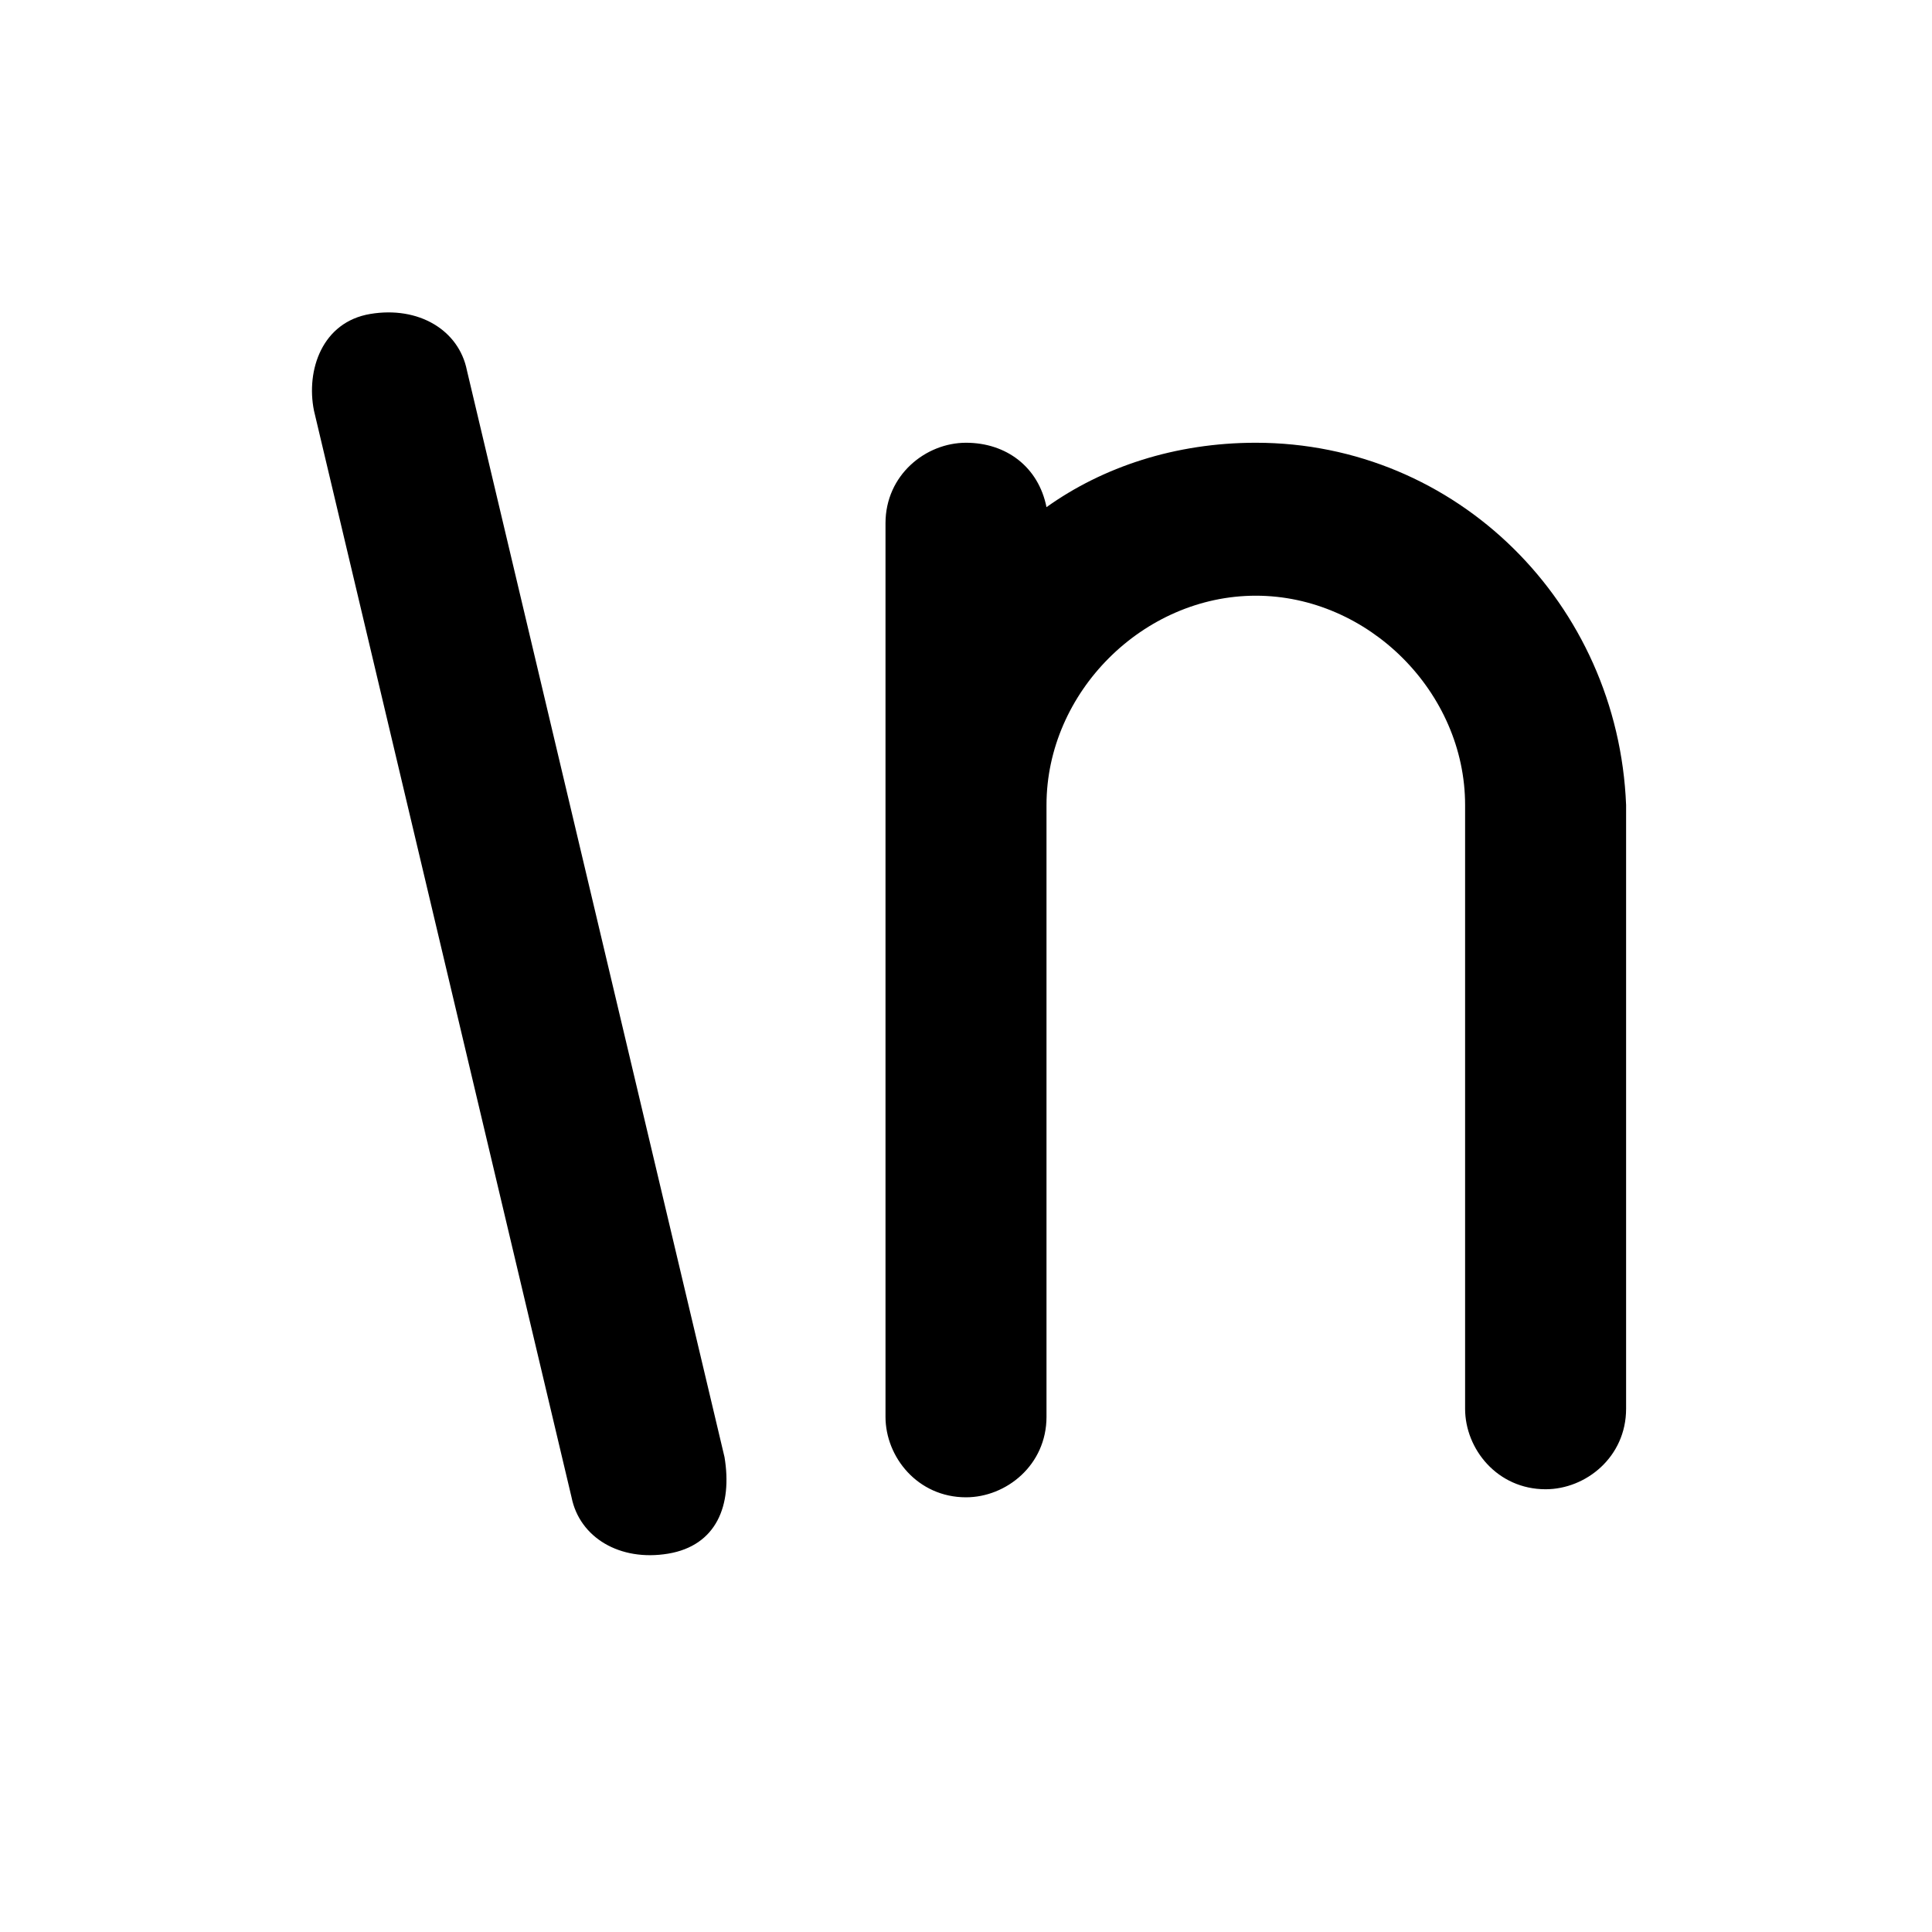 <?xml version="1.0" encoding="utf-8"?>
<!-- Generator: Adobe Illustrator 26.0.1, SVG Export Plug-In . SVG Version: 6.00 Build 0)  -->
<svg version="1.1" id="Layer_1" xmlns="http://www.w3.org/2000/svg" x="0px" y="0px"
     viewBox="0 0 24 24" style="enable-background:new 0 0 24 24;" xml:space="preserve">
<g>
	<path d="M5.8,4.6C5.7,4.1,5.2,3.8,4.6,3.9S3.8,4.6,3.9,5.1l3.2,13.5c0.1,0.5,0.6,0.8,1.2,0.7s0.8-0.6,0.7-1.2L5.8,4.6z"/>
	<path d="M15.6,5.5c-1,0-1.9,0.3-2.6,0.8c-0.1-0.5-0.5-0.8-1-0.8c-0.5,0-1,0.4-1,1v11.1c0,0.5,0.4,1,1,1c0.5,0,1-0.4,1-1V10
		c0-1.4,1.2-2.6,2.6-2.6c1.4,0,2.6,1.2,2.6,2.6v7.5c0,0.5,0.4,1,1,1c0.5,0,1-0.4,1-1V10C20.1,7.5,18.1,5.5,15.6,5.5z"/>
</g>
</svg>
